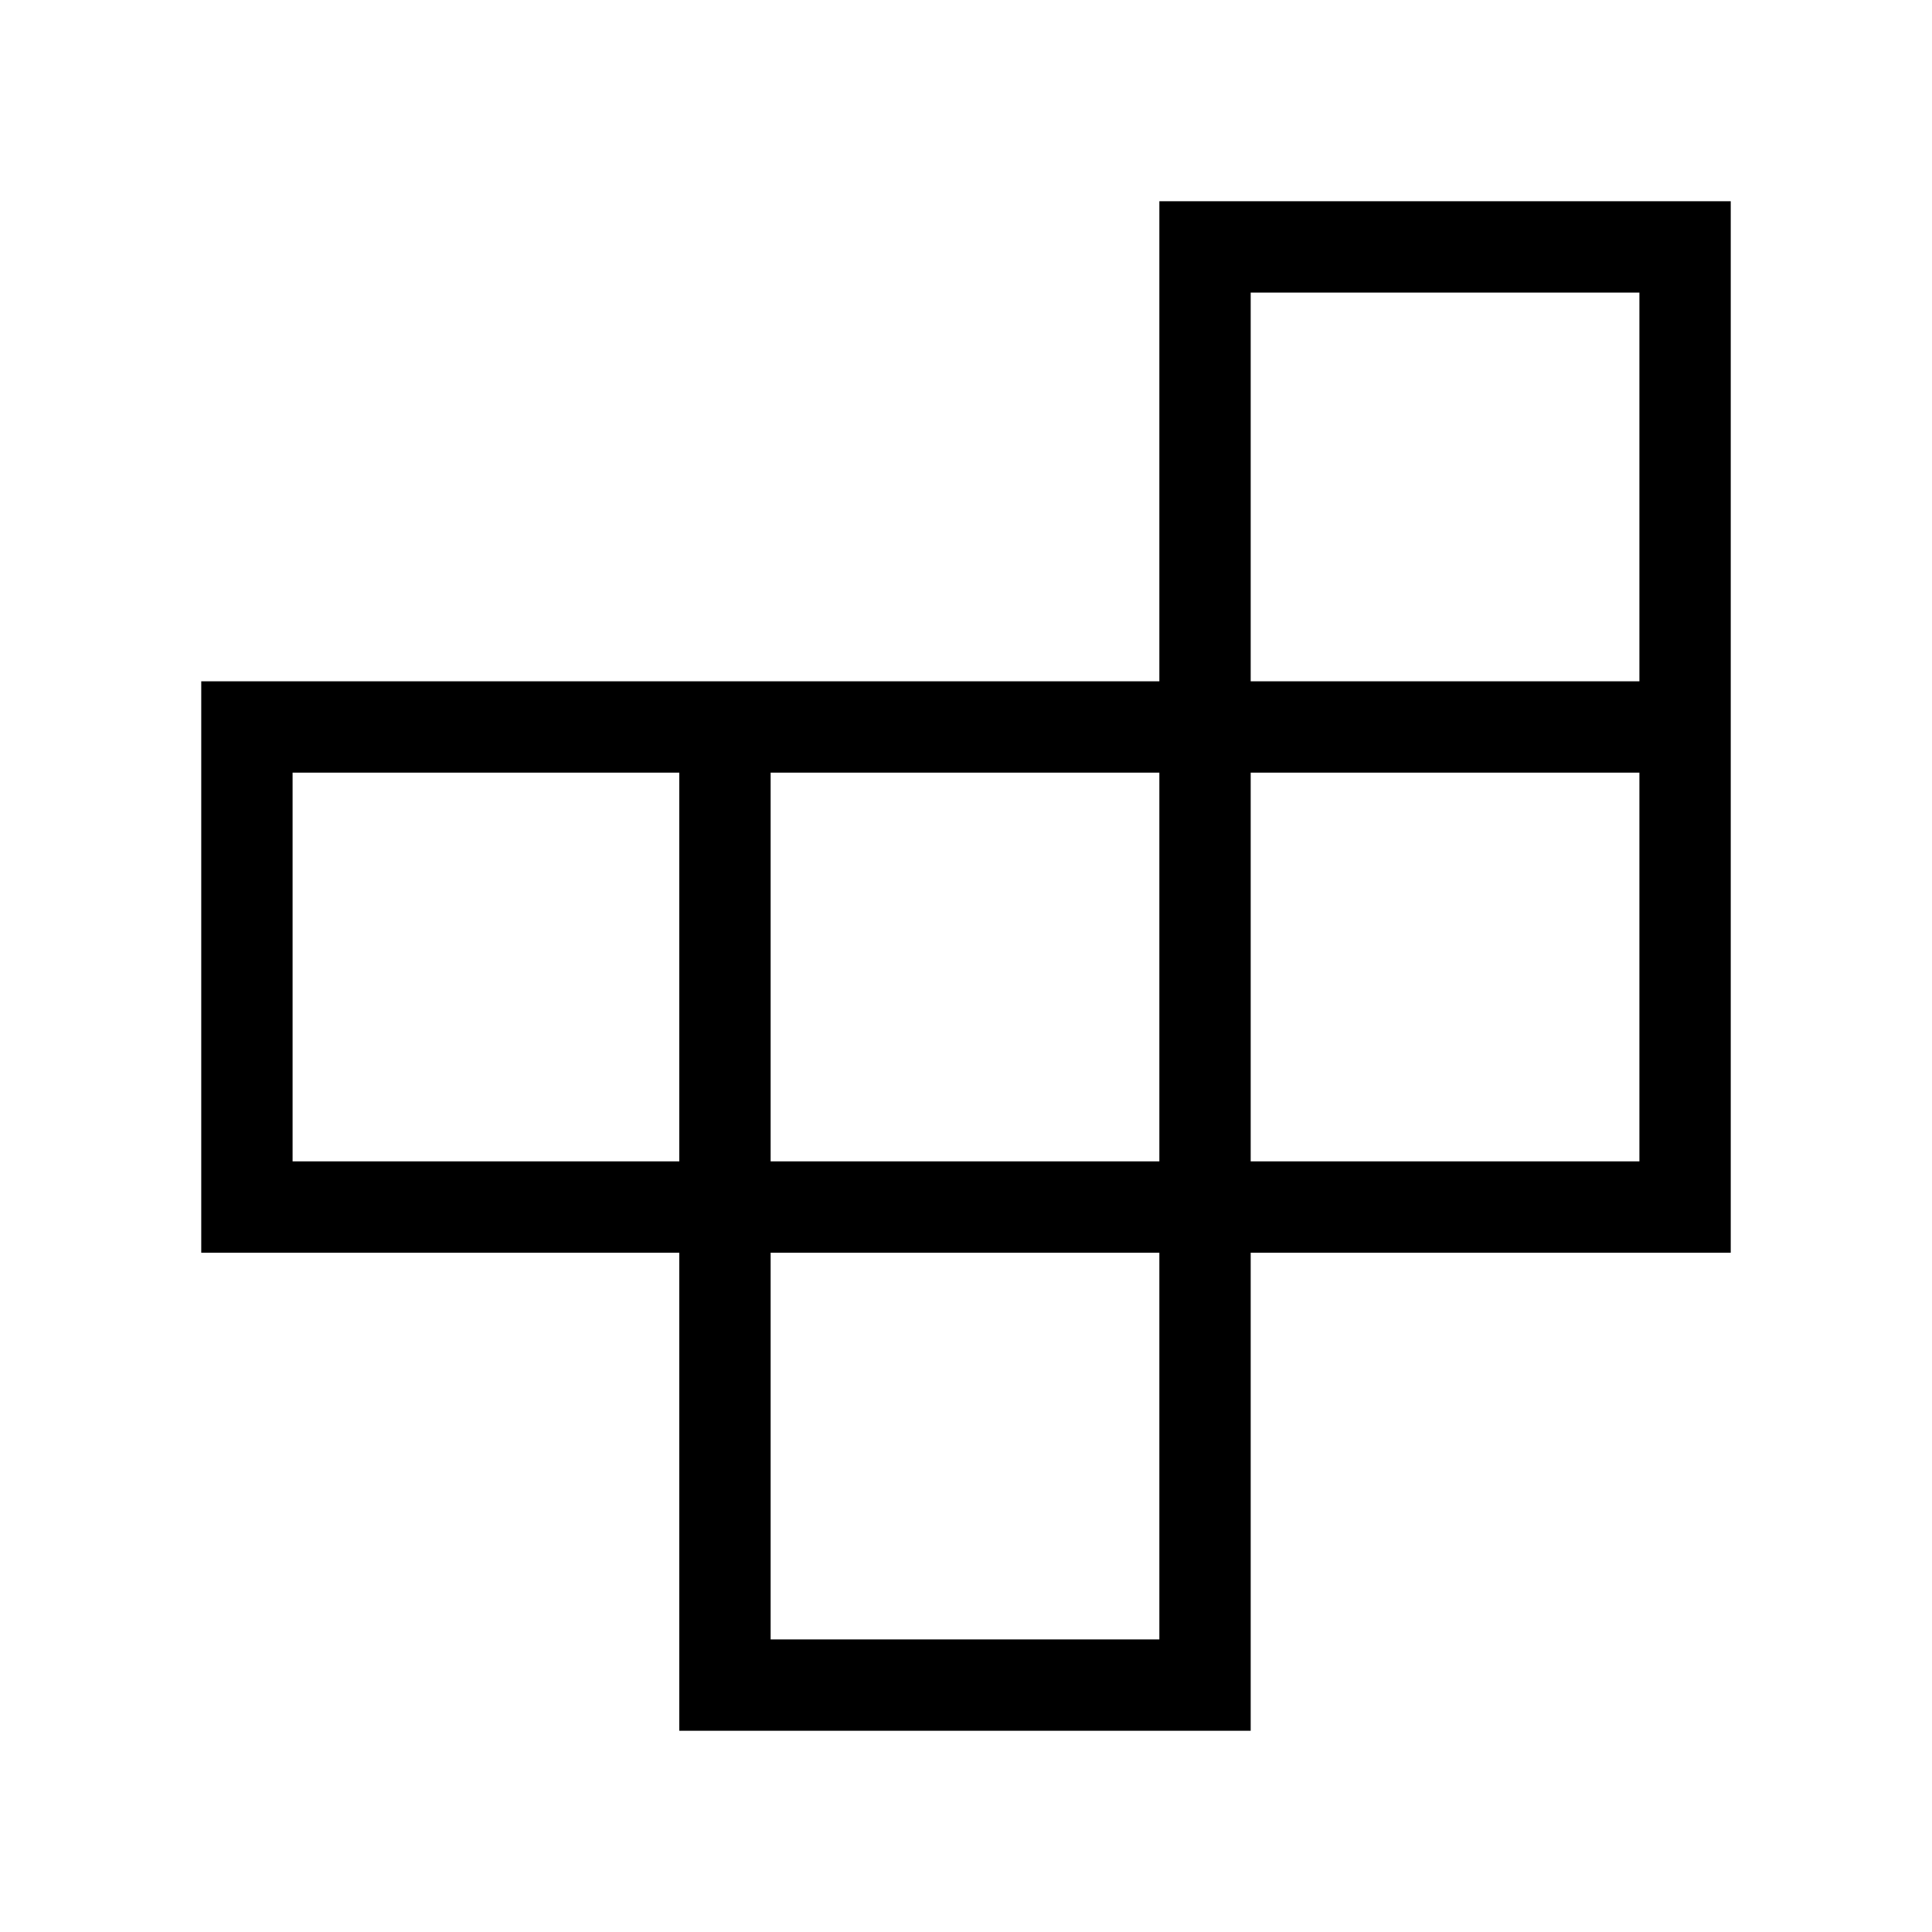 <svg xmlns="http://www.w3.org/2000/svg" height="48" viewBox="0 -960 960 960" width="48"><path d="M382.923-145.385h193.154v-192.154H382.923v192.154ZM145.385-382.923h192.154v-193.154H145.385v193.154Zm237.538 0h193.154v-193.154H382.923v193.154Zm238.538 0h193.154v-193.154H621.461v193.154Zm0-238.538h193.154v-193.154H621.461v193.154Zm-283.922 521.46v-237.538H100.001v-283.922h476.076v-238.538h283.922v522.46H621.461v237.538H337.539Z"/></svg>